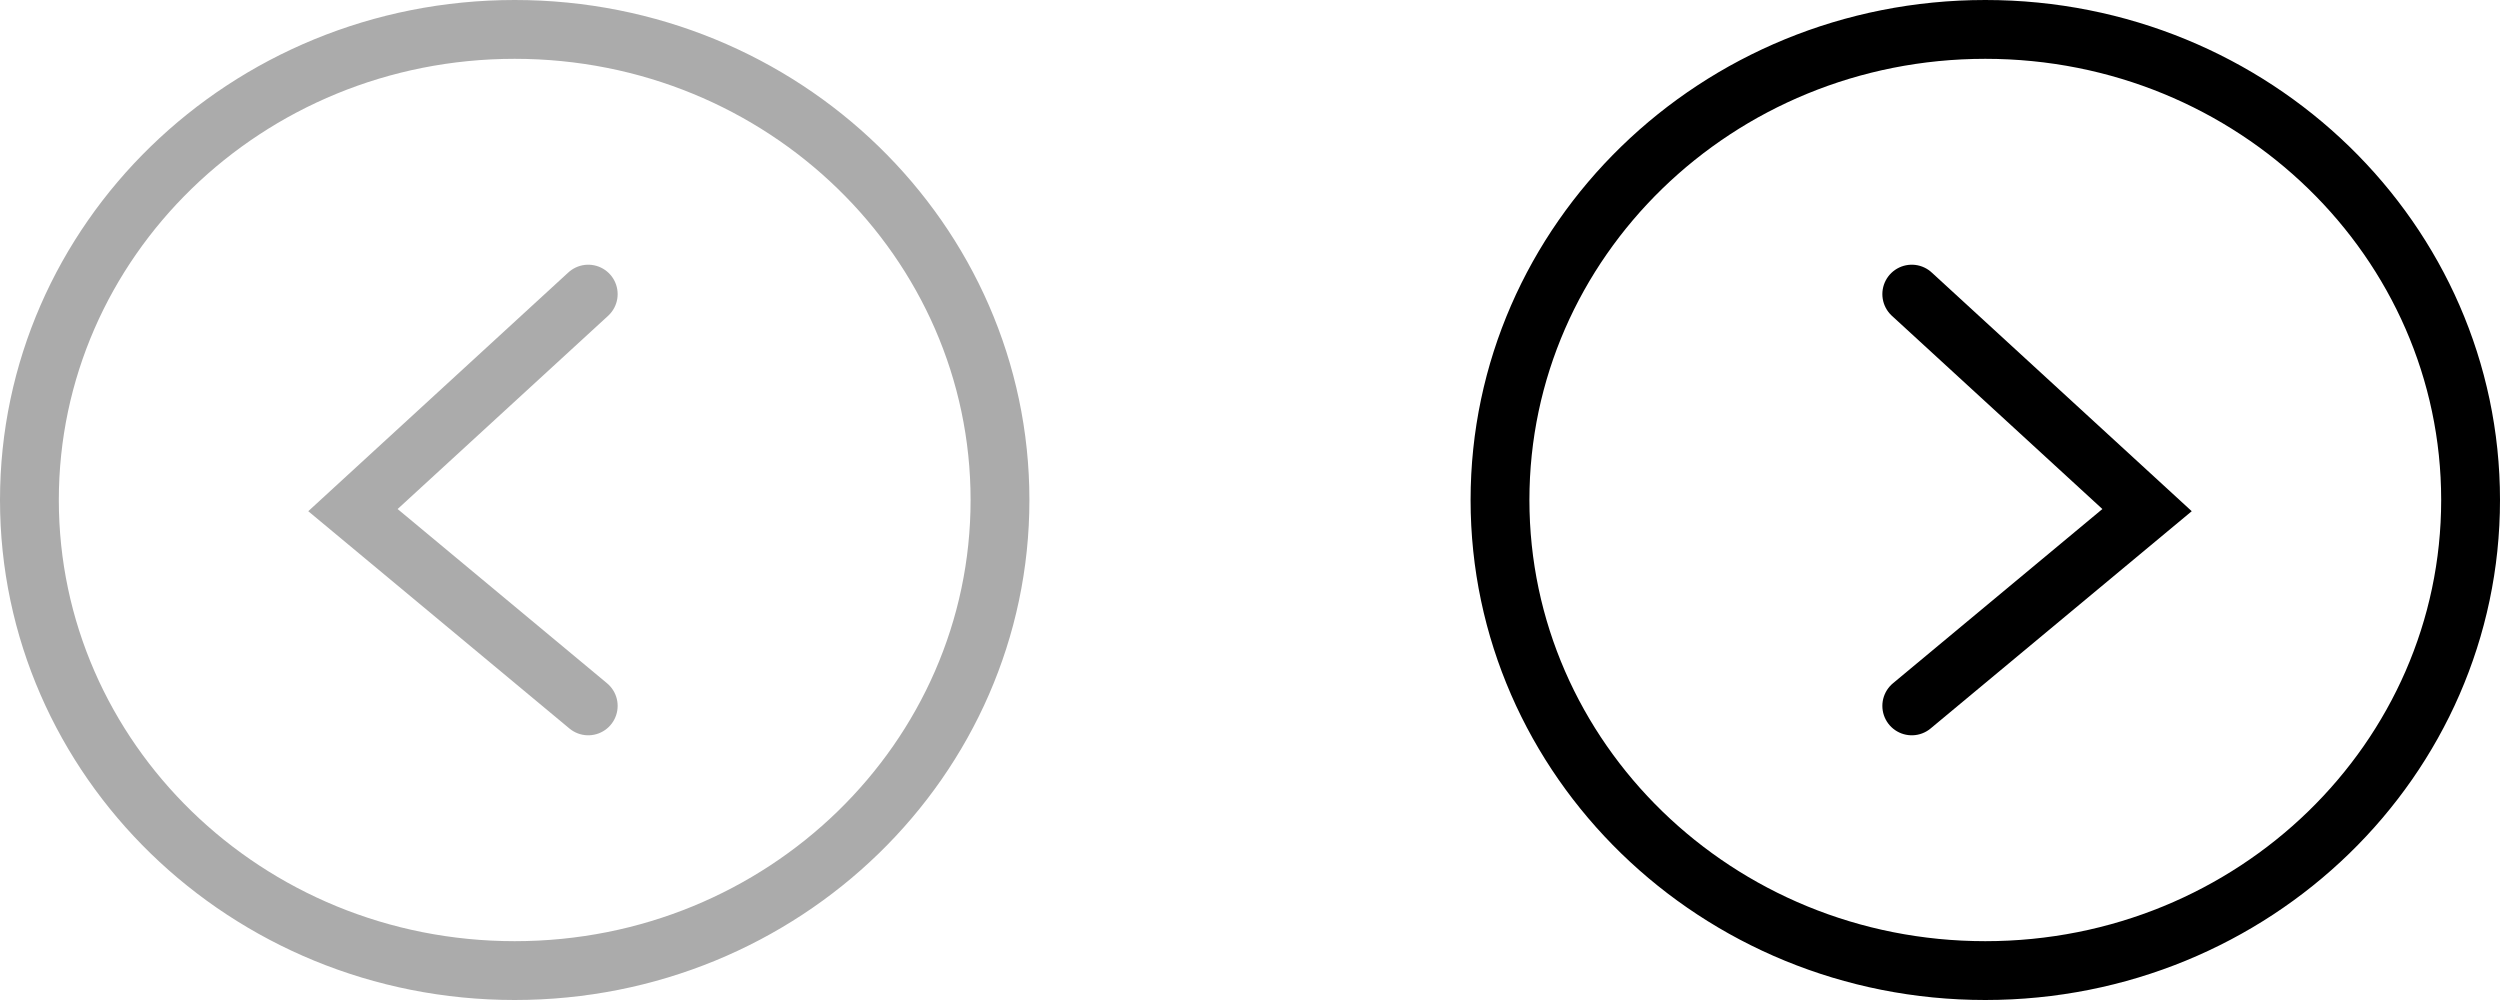 <svg width="85" height="34" viewBox="0 0 85 34" fill="none" xmlns="http://www.w3.org/2000/svg">
<path d="M34 17C34 25.809 26.64 33 17.5 33C8.36 33 1 25.809 1 17C1 8.191 8.36 1 17.5 1C26.64 1 34 8.191 34 17Z" stroke="black" stroke-opacity="0.33" stroke-width="2"/>
<path d="M20 10L12 17.344L20 24" stroke="black" stroke-opacity="0.33" stroke-width="2" stroke-linecap="round"/>
<path d="M51 17C51 25.809 58.36 33 67.5 33C76.64 33 84 25.809 84 17C84 8.191 76.64 1 67.5 1C58.36 1 51 8.191 51 17Z" stroke="black" stroke-width="2"/>
<path d="M65 10L73 17.344L65 24" stroke="black" stroke-width="2" stroke-linecap="round"/>
</svg>
